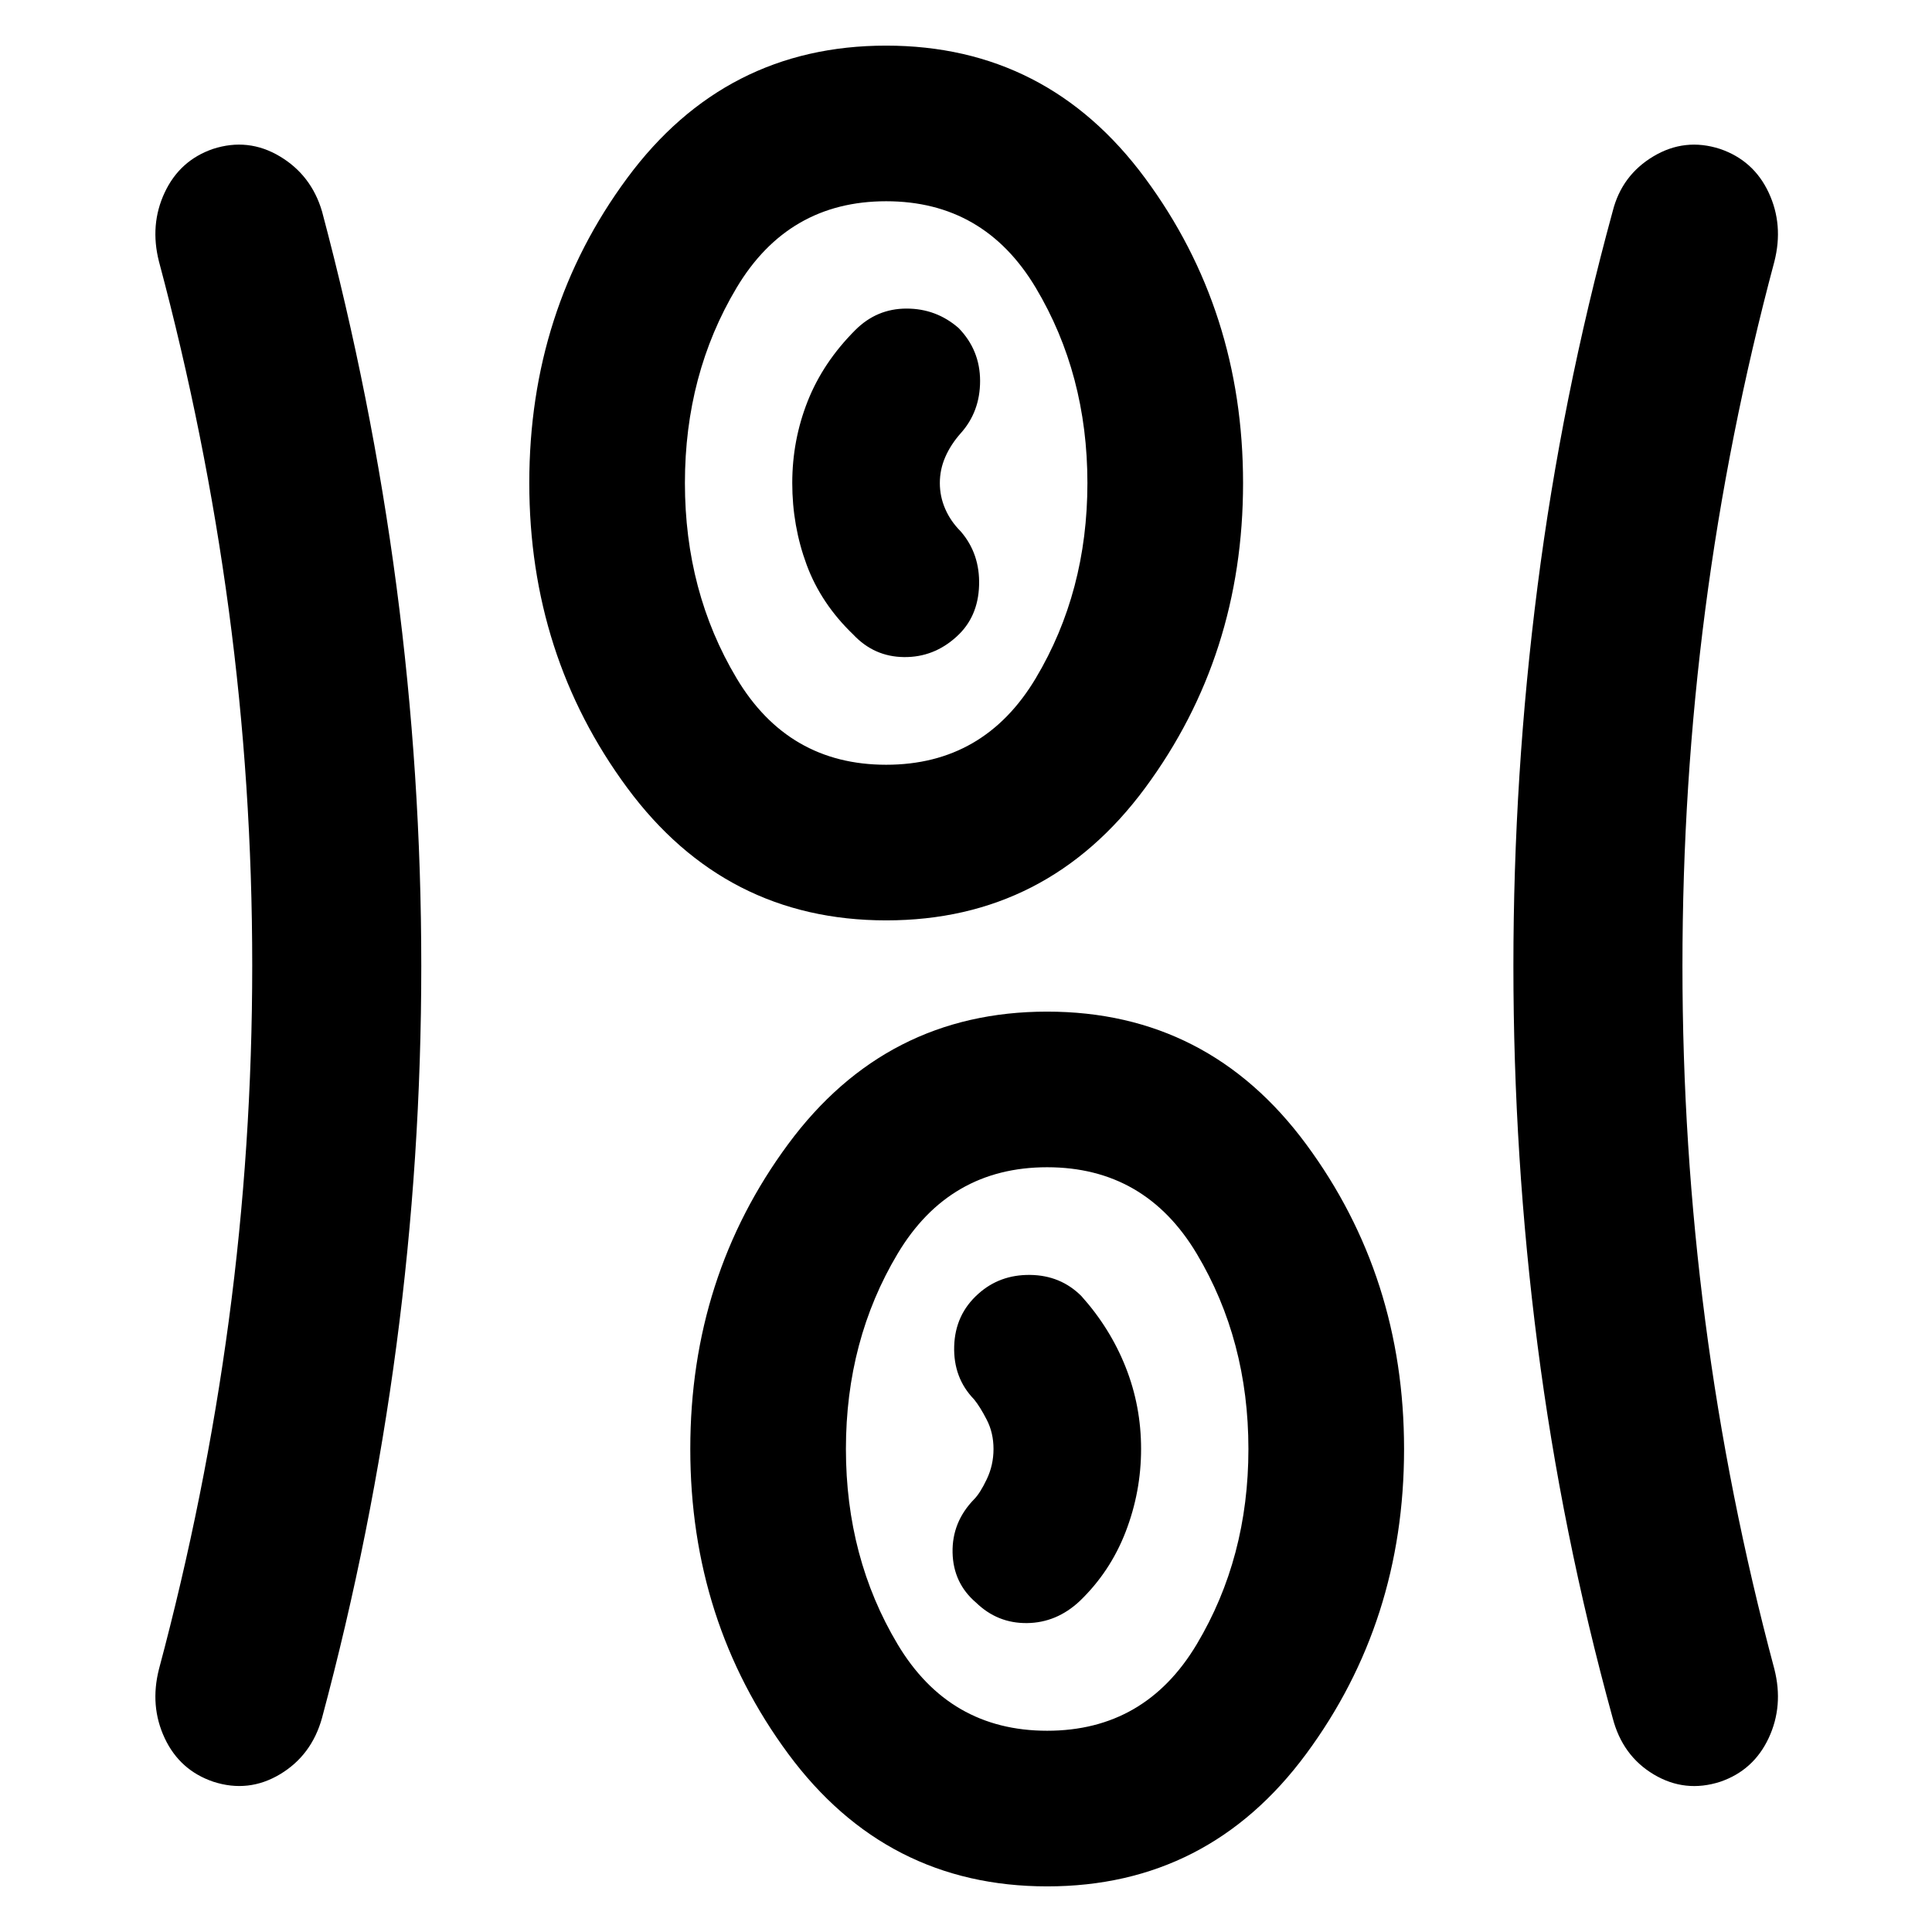 <svg xmlns="http://www.w3.org/2000/svg" height="40" viewBox="0 -960 960 960" width="40"><path d="M520.36-22.67q-80.03 0-128.69-65.86Q343-154.4 343-240.03q0-85.64 48.64-151.47 48.63-65.83 128.66-65.83T649-391.47q48.67 65.87 48.67 151.5 0 85.64-48.64 151.47-48.63 65.83-128.67 65.83ZM209.33-480q0 95.1-12.33 188.38-12.33 93.29-37 185.29-5.17 18.54-20.83 27.93Q123.5-69 106-74.67q-16.67-5.66-24.17-21.66T79-130.67q23-86 34.67-173 11.66-87 11.66-176.66 0-89.67-11.66-176.67Q102-744 79-830q-4.67-18.33 2.83-34.33t24-21.67q17.5-5.67 33.17 3.67Q154.67-873 160-855q24.67 92.67 37 186.29Q209.33-575.1 209.33-480ZM836-480q0 89.33 11.33 176.33 11.34 87 34.34 173 4.66 18.34-2.84 34.34-7.5 16-24 21.66-17.5 5.67-33.07-3.61t-20.43-28.05Q776-198.33 764-291.62 752-384.9 752-480t12-188.71q12-93.62 37.33-186.29 4.5-17.87 20.17-27.27 15.67-9.4 33.17-3.73 16.66 5.67 24.16 21.67t2.84 34.33q-23 86-34.34 172.98Q836-570.05 836-480ZM520.33-100q48.67 0 74.34-43 25.66-43 25.66-97t-25.66-97q-25.67-43-74.34-43-48.66 0-74.33 43t-25.67 97q0 54 25.67 97t74.33 43ZM485-163.67q10.67 10.34 25.33 10.17 14.67-.17 26.15-10.91 15.19-14.59 22.85-34.45 7.67-19.86 7.67-41.17 0-21.3-7.67-40.64-7.66-19.33-22-35.33-10.33-10.33-25.5-10.5-15.16-.17-25.83 9.5-11.4 10.22-11.87 25.94-.46 15.73 9.87 26.39 3 3.67 6.33 10.17 3.34 6.5 3.34 14.5t-3.34 15q-3.33 7-6.33 10-11 11.33-10.67 26.5.34 15.17 11.67 24.83Zm-44.64-339q-80.03 0-128.69-65.86Q263-634.4 263-720.03q0-85.64 48.64-151.47 48.63-65.83 128.66-65.83T569-871.47q48.67 65.87 48.67 151.5 0 85.64-48.64 151.47-48.63 65.83-128.67 65.83Zm-.03-77.33q48.67 0 74.34-43 25.66-43 25.66-97t-25.66-97q-25.67-43-74.34-43-48.66 0-74.33 43t-25.67 97q0 54 25.67 97t74.33 43Zm35-63.67q10.67-9.66 11.17-25.43.5-15.76-9.17-26.9-5-5-7.66-11.15-2.67-6.14-2.67-12.83t2.67-12.85q2.66-6.17 7.66-11.84 9.67-10.76 9.67-26.05Q487-786 476.33-797q-11.09-9.67-25.88-9.67-14.78 0-25.45 10.67-16 16-23.67 35.36-7.66 19.36-7.66 40.67 0 21.3 7.16 40.64Q408-660 424-644.67q10.33 11 25.17 11.17 14.83.17 26.16-10.17Zm-35-76.33Zm80 480Z"/></svg>